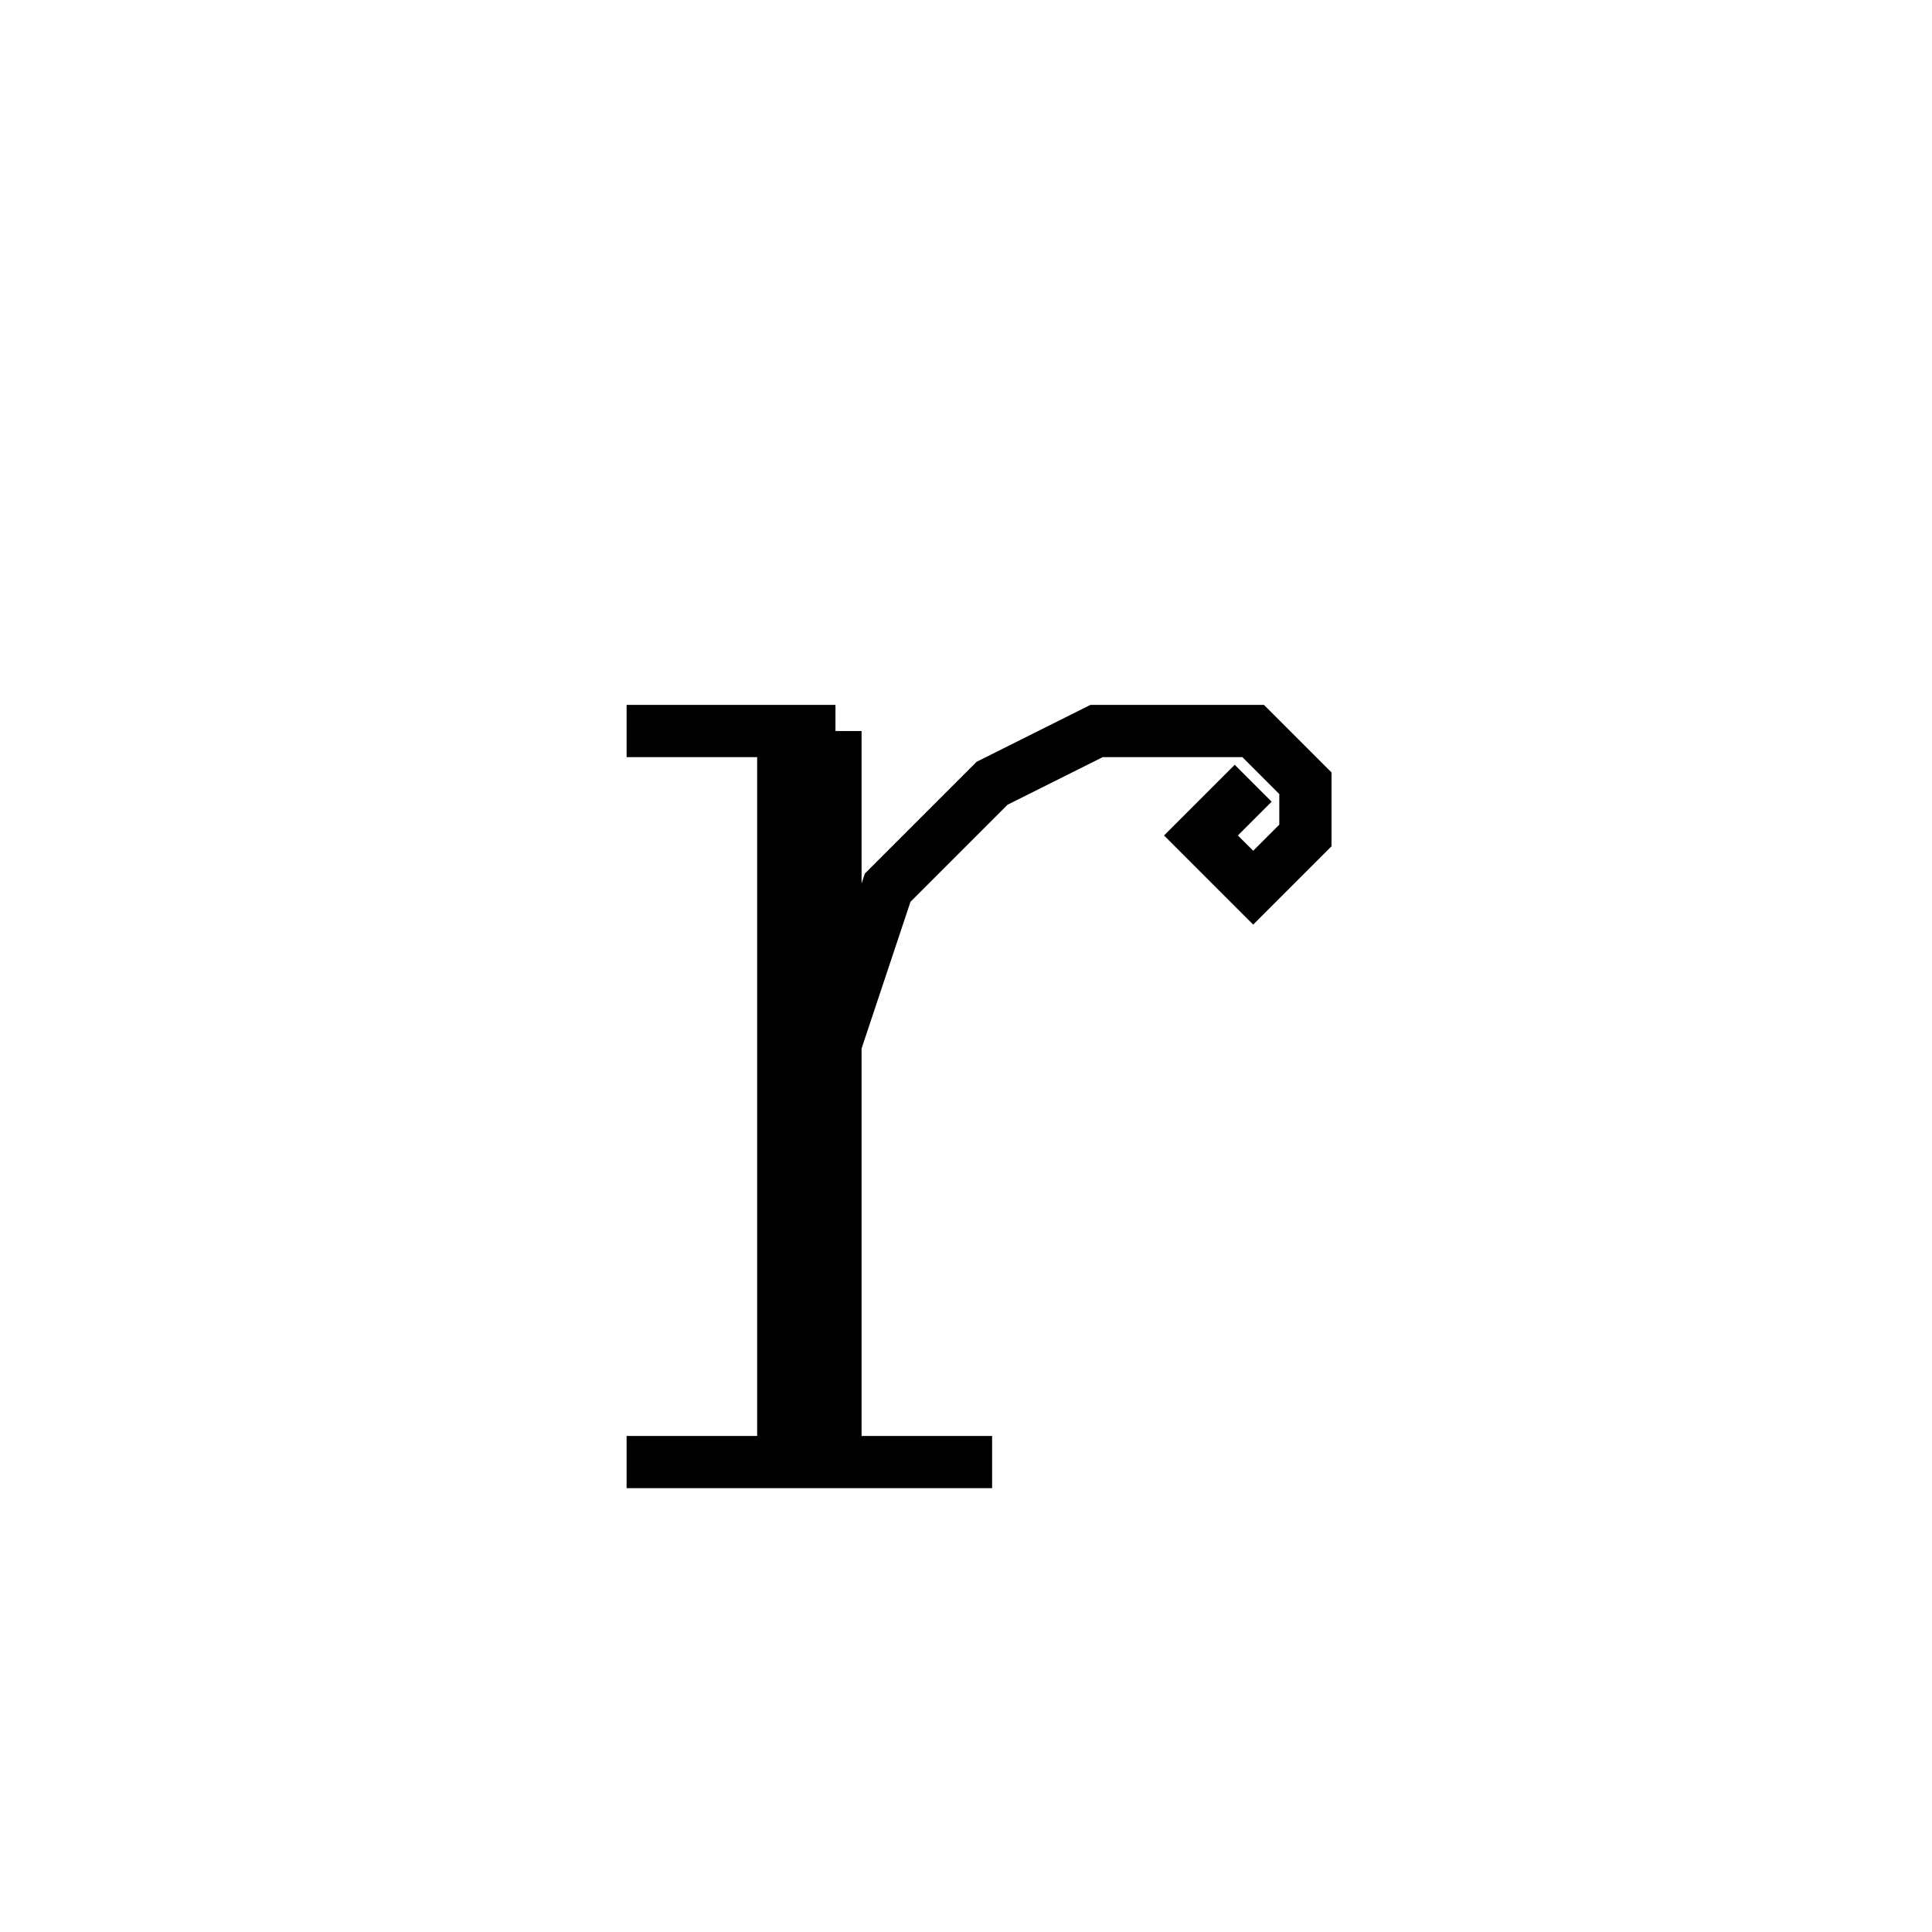 <svg xmlns='http://www.w3.org/2000/svg' 
xmlns:xlink='http://www.w3.org/1999/xlink' 
viewBox = '-19 -19 37 37' >
<path d = '
	M -4, -5
	L -4, 9

	M -3, -5
	L -3, 9

	M -3, 1
	L -2, -2
	L 0, -4
	L 2, -5
	L 5, -5
	L 6, -4
	L 6, -3
	L 5, -2
	L 4, -3
	L 5, -4

	M -7, -5
	L -3, -5

	M -7, 9
	L 0, 9

' fill='none' stroke='black' />
</svg>